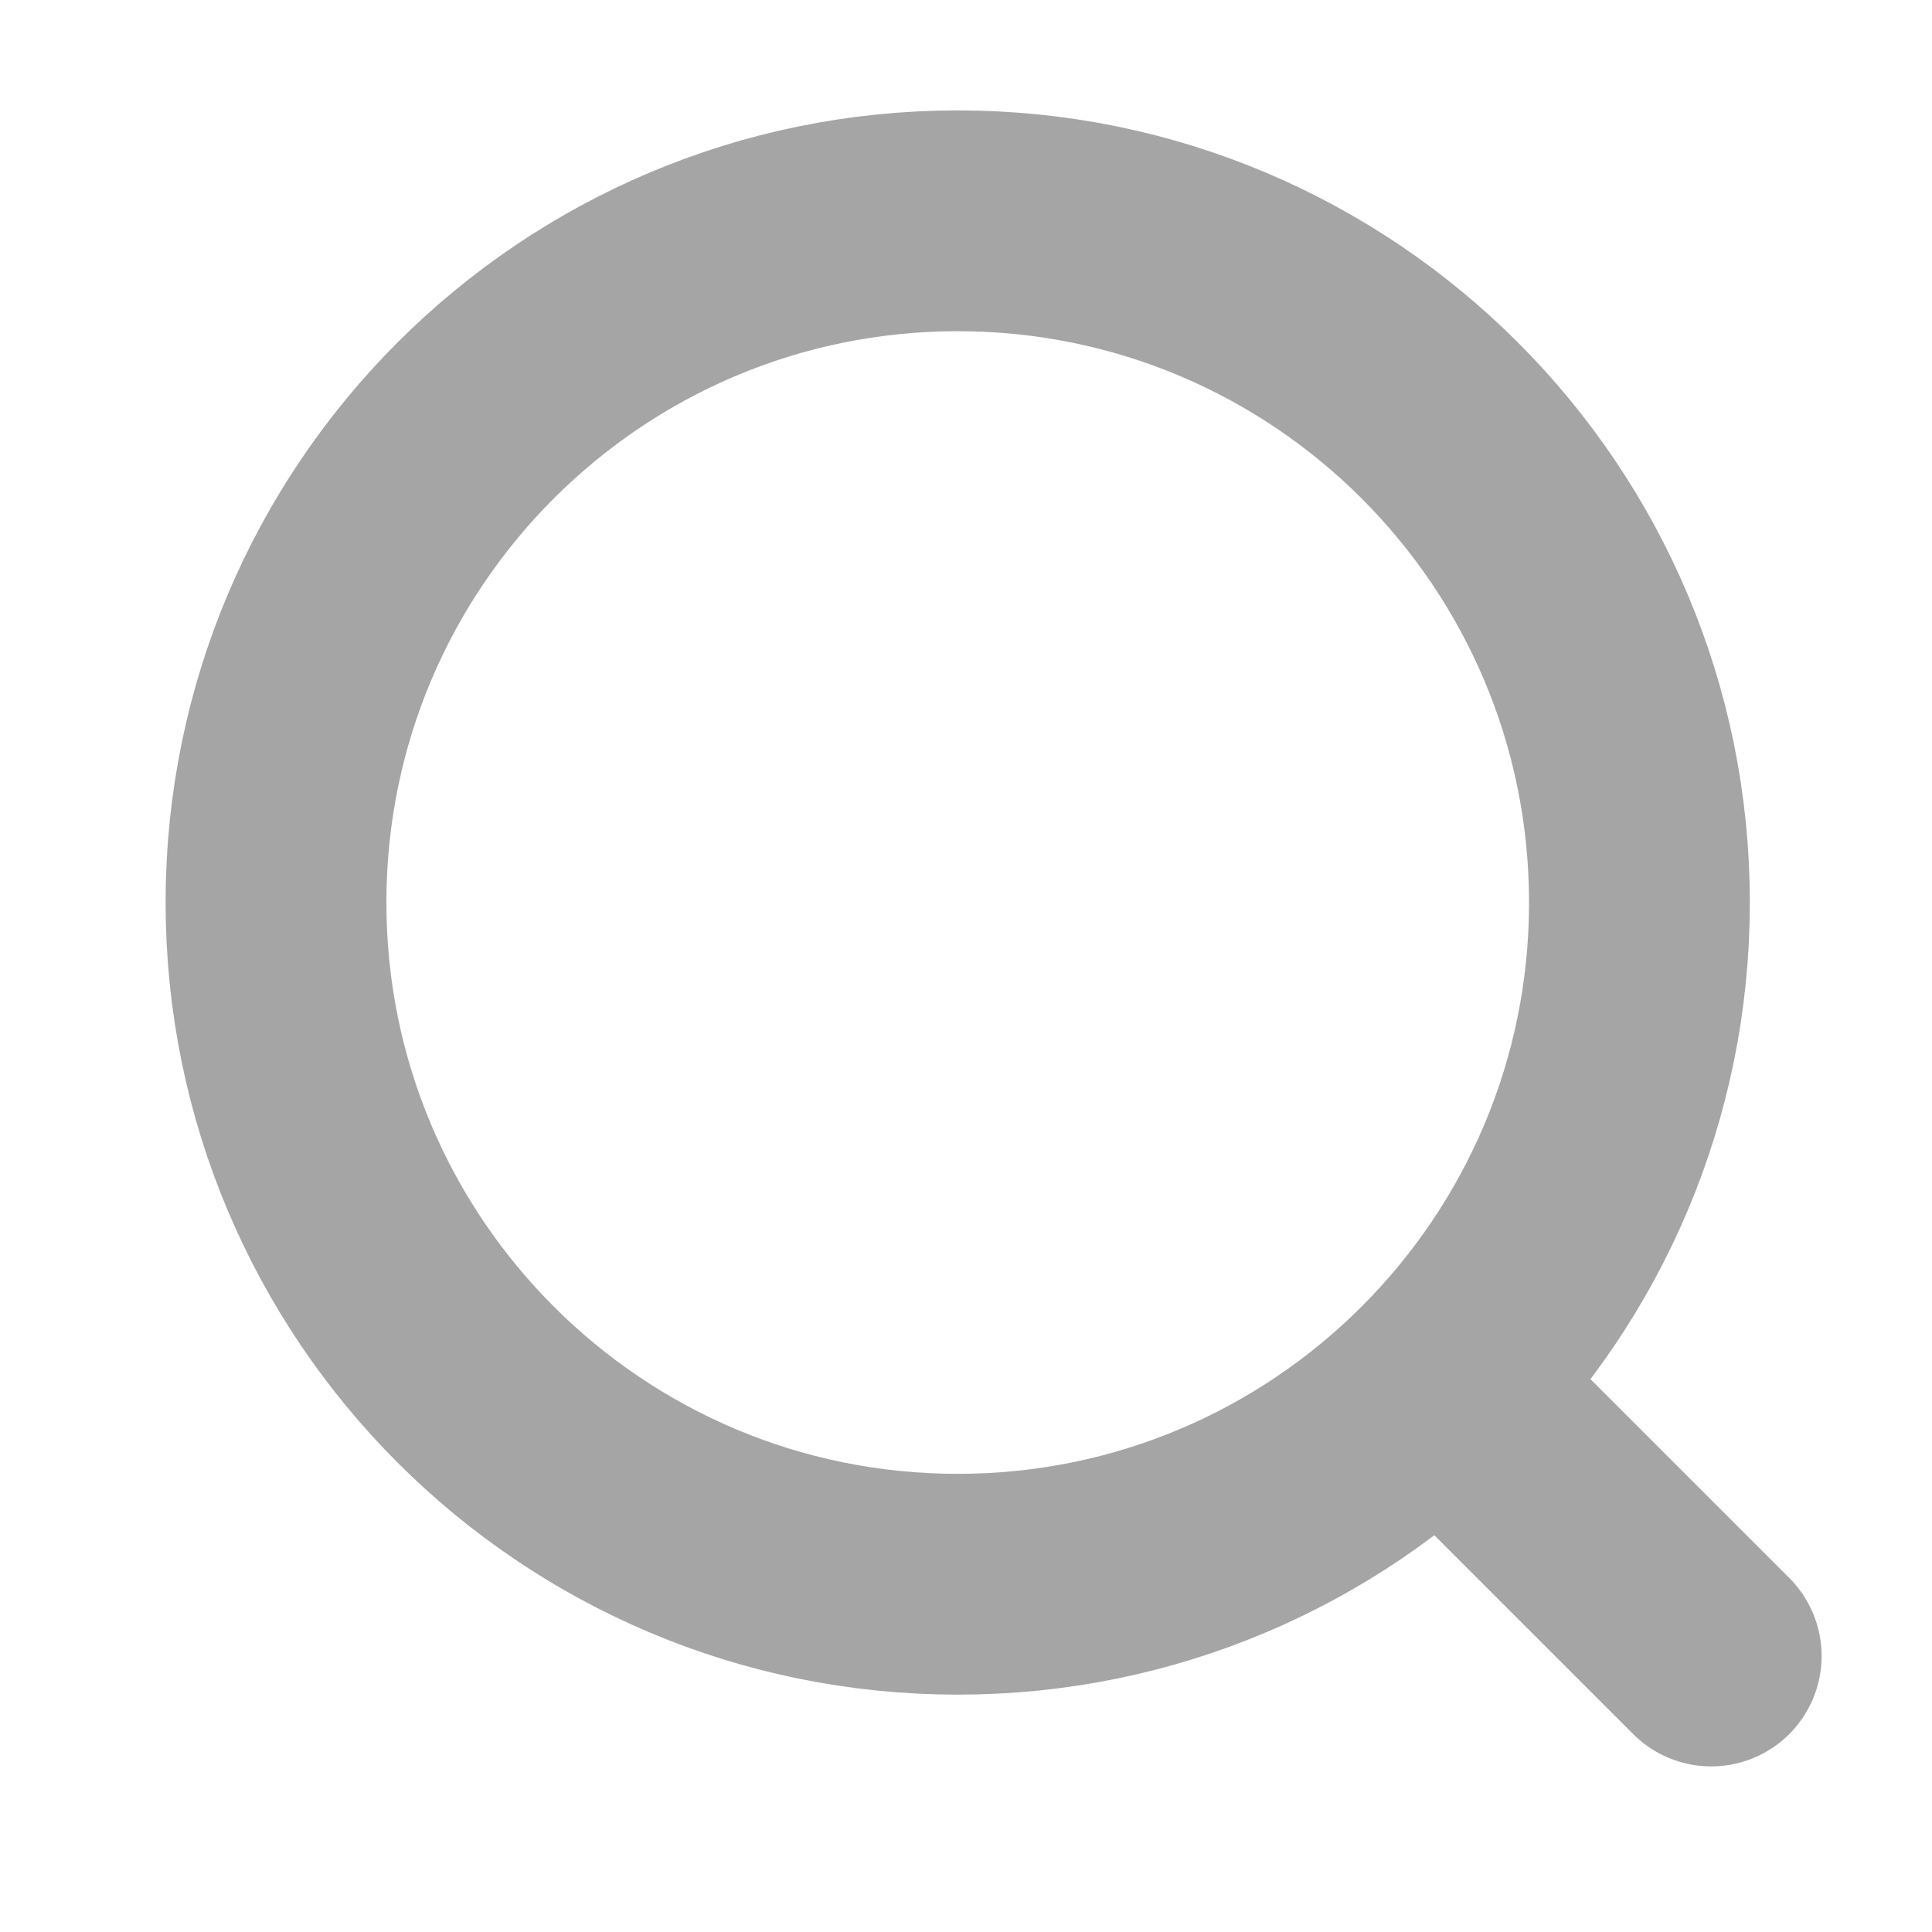 <svg width="35" height="35" viewBox="0 0 35 35" fill="none" xmlns="http://www.w3.org/2000/svg">
<path d="M17.35 28.7C24.171 28.7 29.7 23.171 29.7 16.35C29.7 9.529 24.171 4 17.35 4C10.529 4 5 9.529 5 16.35C5 23.171 10.529 28.7 17.35 28.7Z" stroke="#A5A5A5" stroke-width="4"/>
<path d="M26.45 25.45L31 30" stroke="#A5A5A5" stroke-width="4" stroke-linecap="round"/>
</svg>
